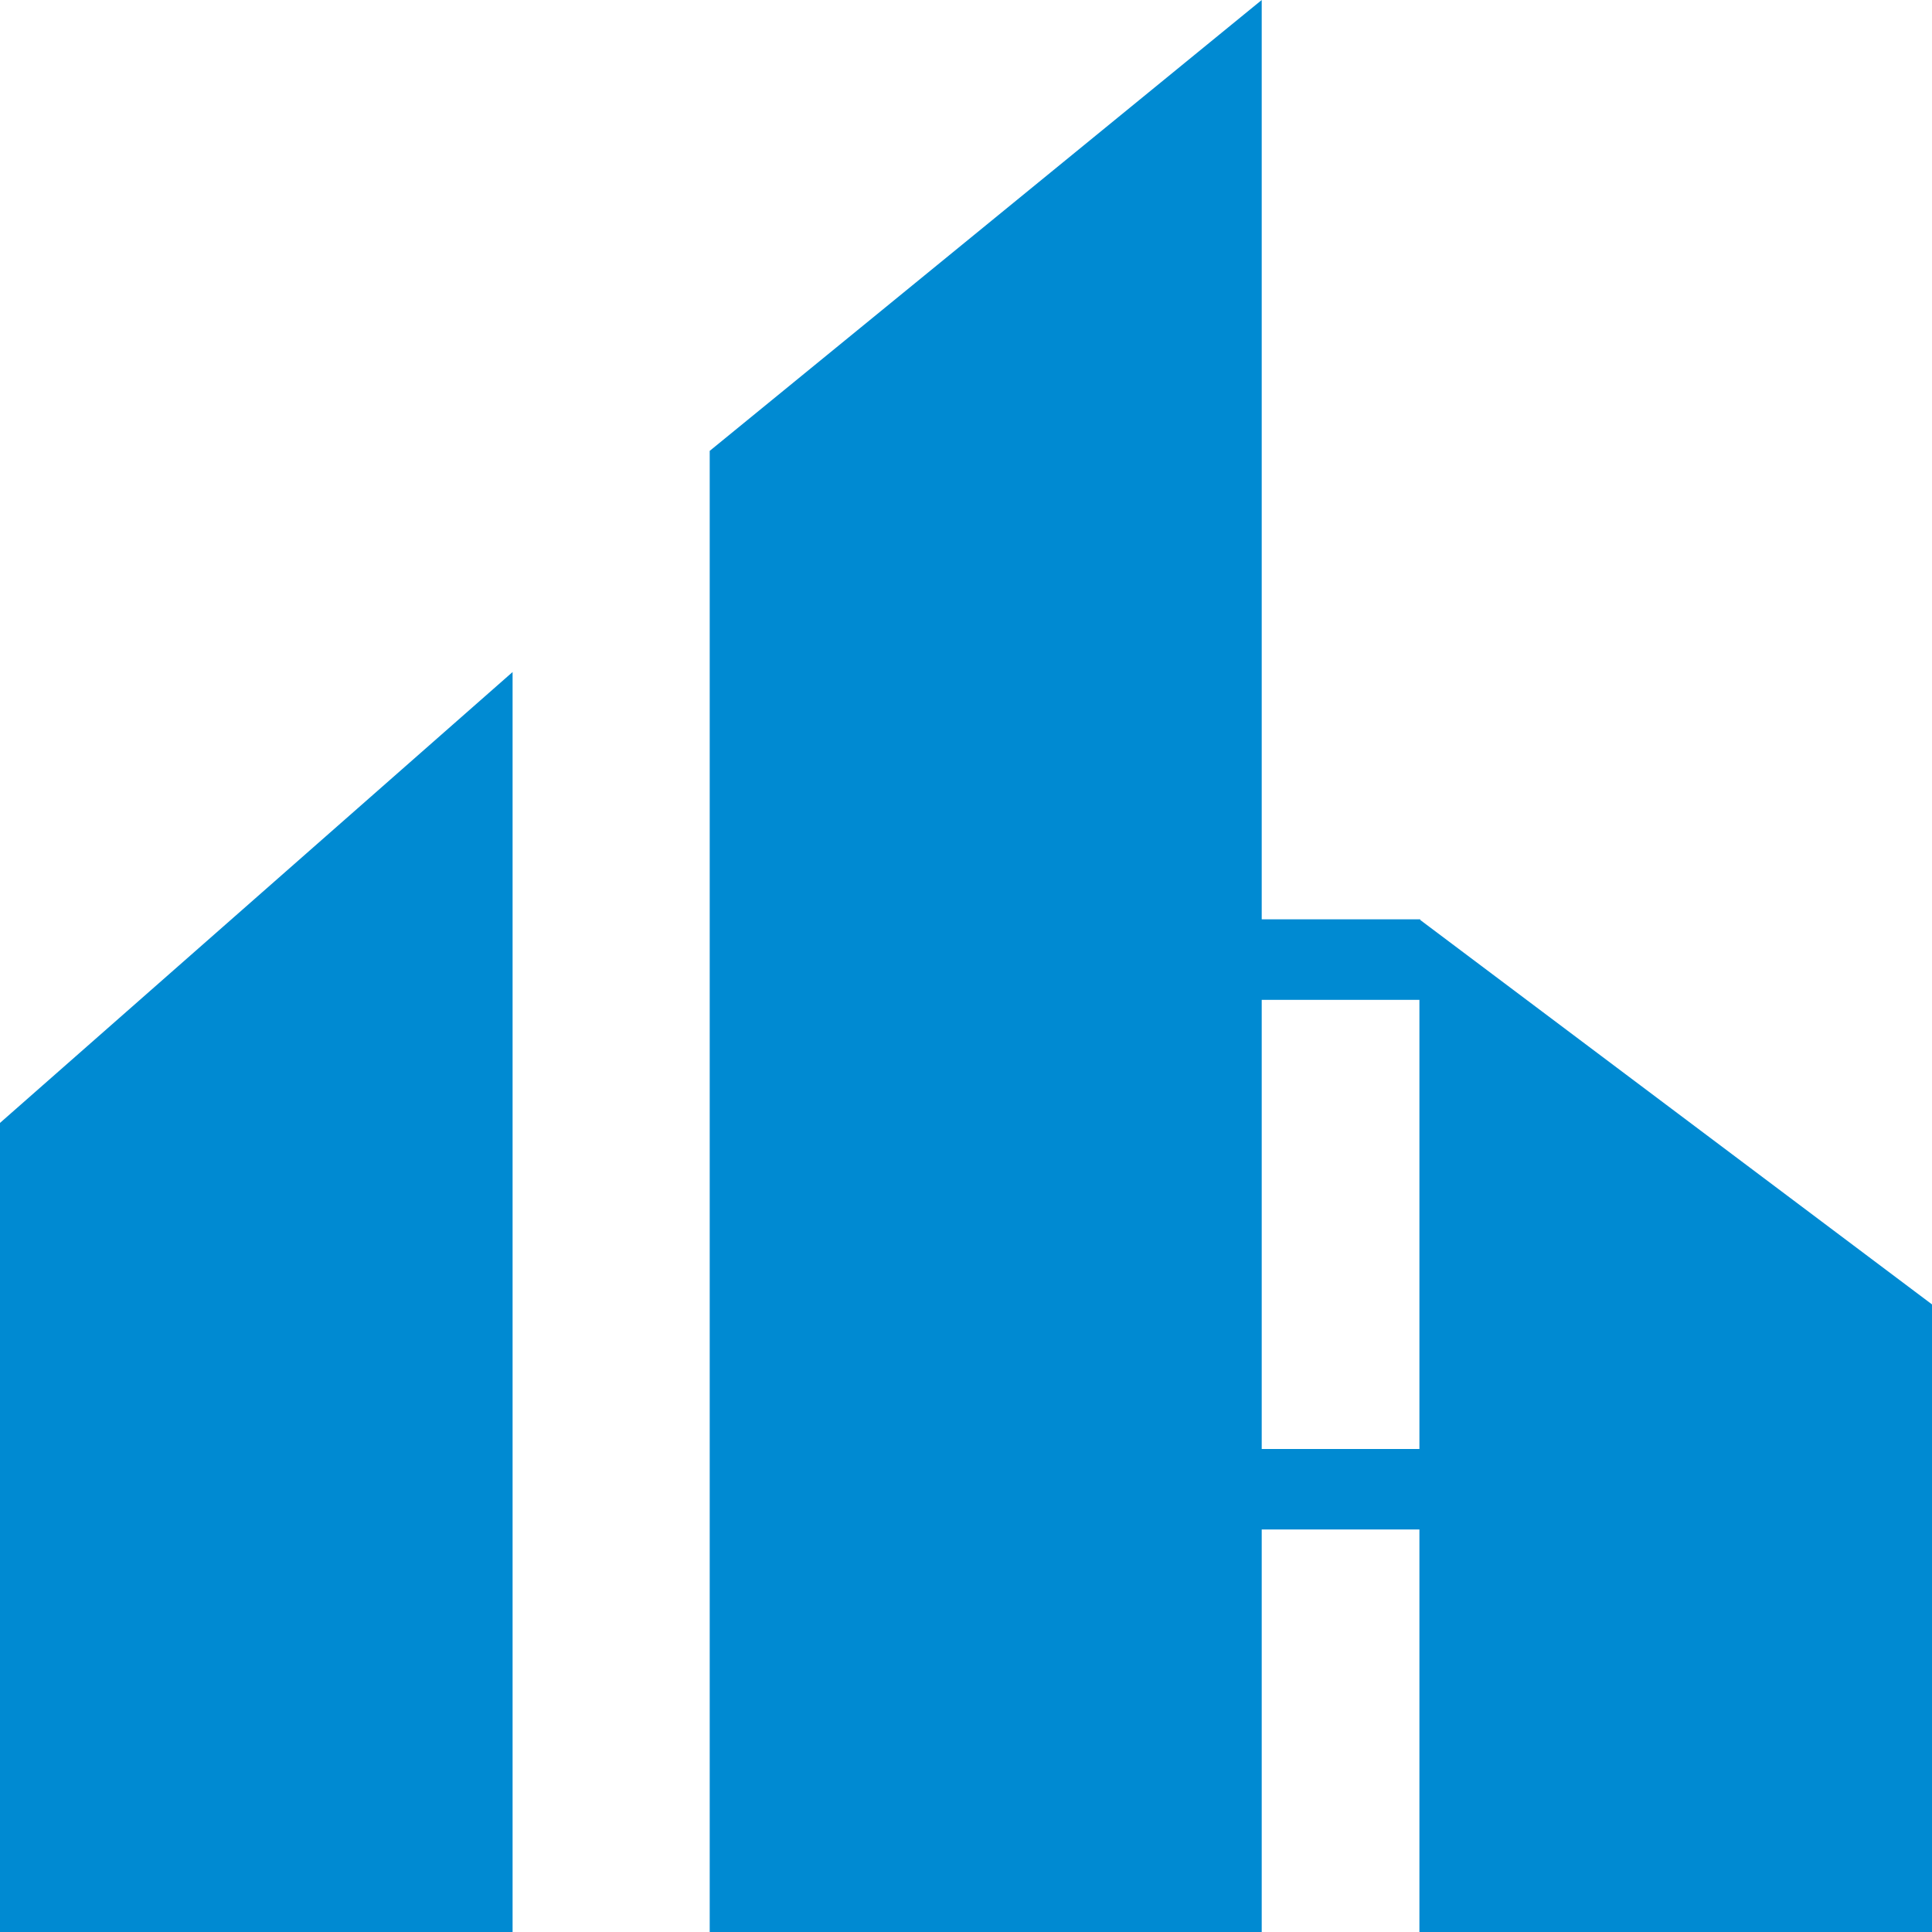 <svg width="32" height="32" viewBox="0 0 32 32" fill="none" xmlns="http://www.w3.org/2000/svg">
<g clip-path="url(#clip0)">
<path fill-rule="evenodd" clip-rule="evenodd" d="M11.755 7.468V32H20.898V25.333H23.51V32H32V21.605L23.524 15.238V15.227H20.898V0L11.755 7.468ZM23.51 16.561H20.898V24H23.51V16.561Z" fill="#008AD2"/>
<path d="M0 32V18.599L8.49 11.131V32H0Z" fill="#008AD2"/>
</g>
<defs>
<clipPath id="clip0">
<path d="M0 0H32V32H0V0Z" fill="white"/>
</clipPath>
</defs>
</svg>
